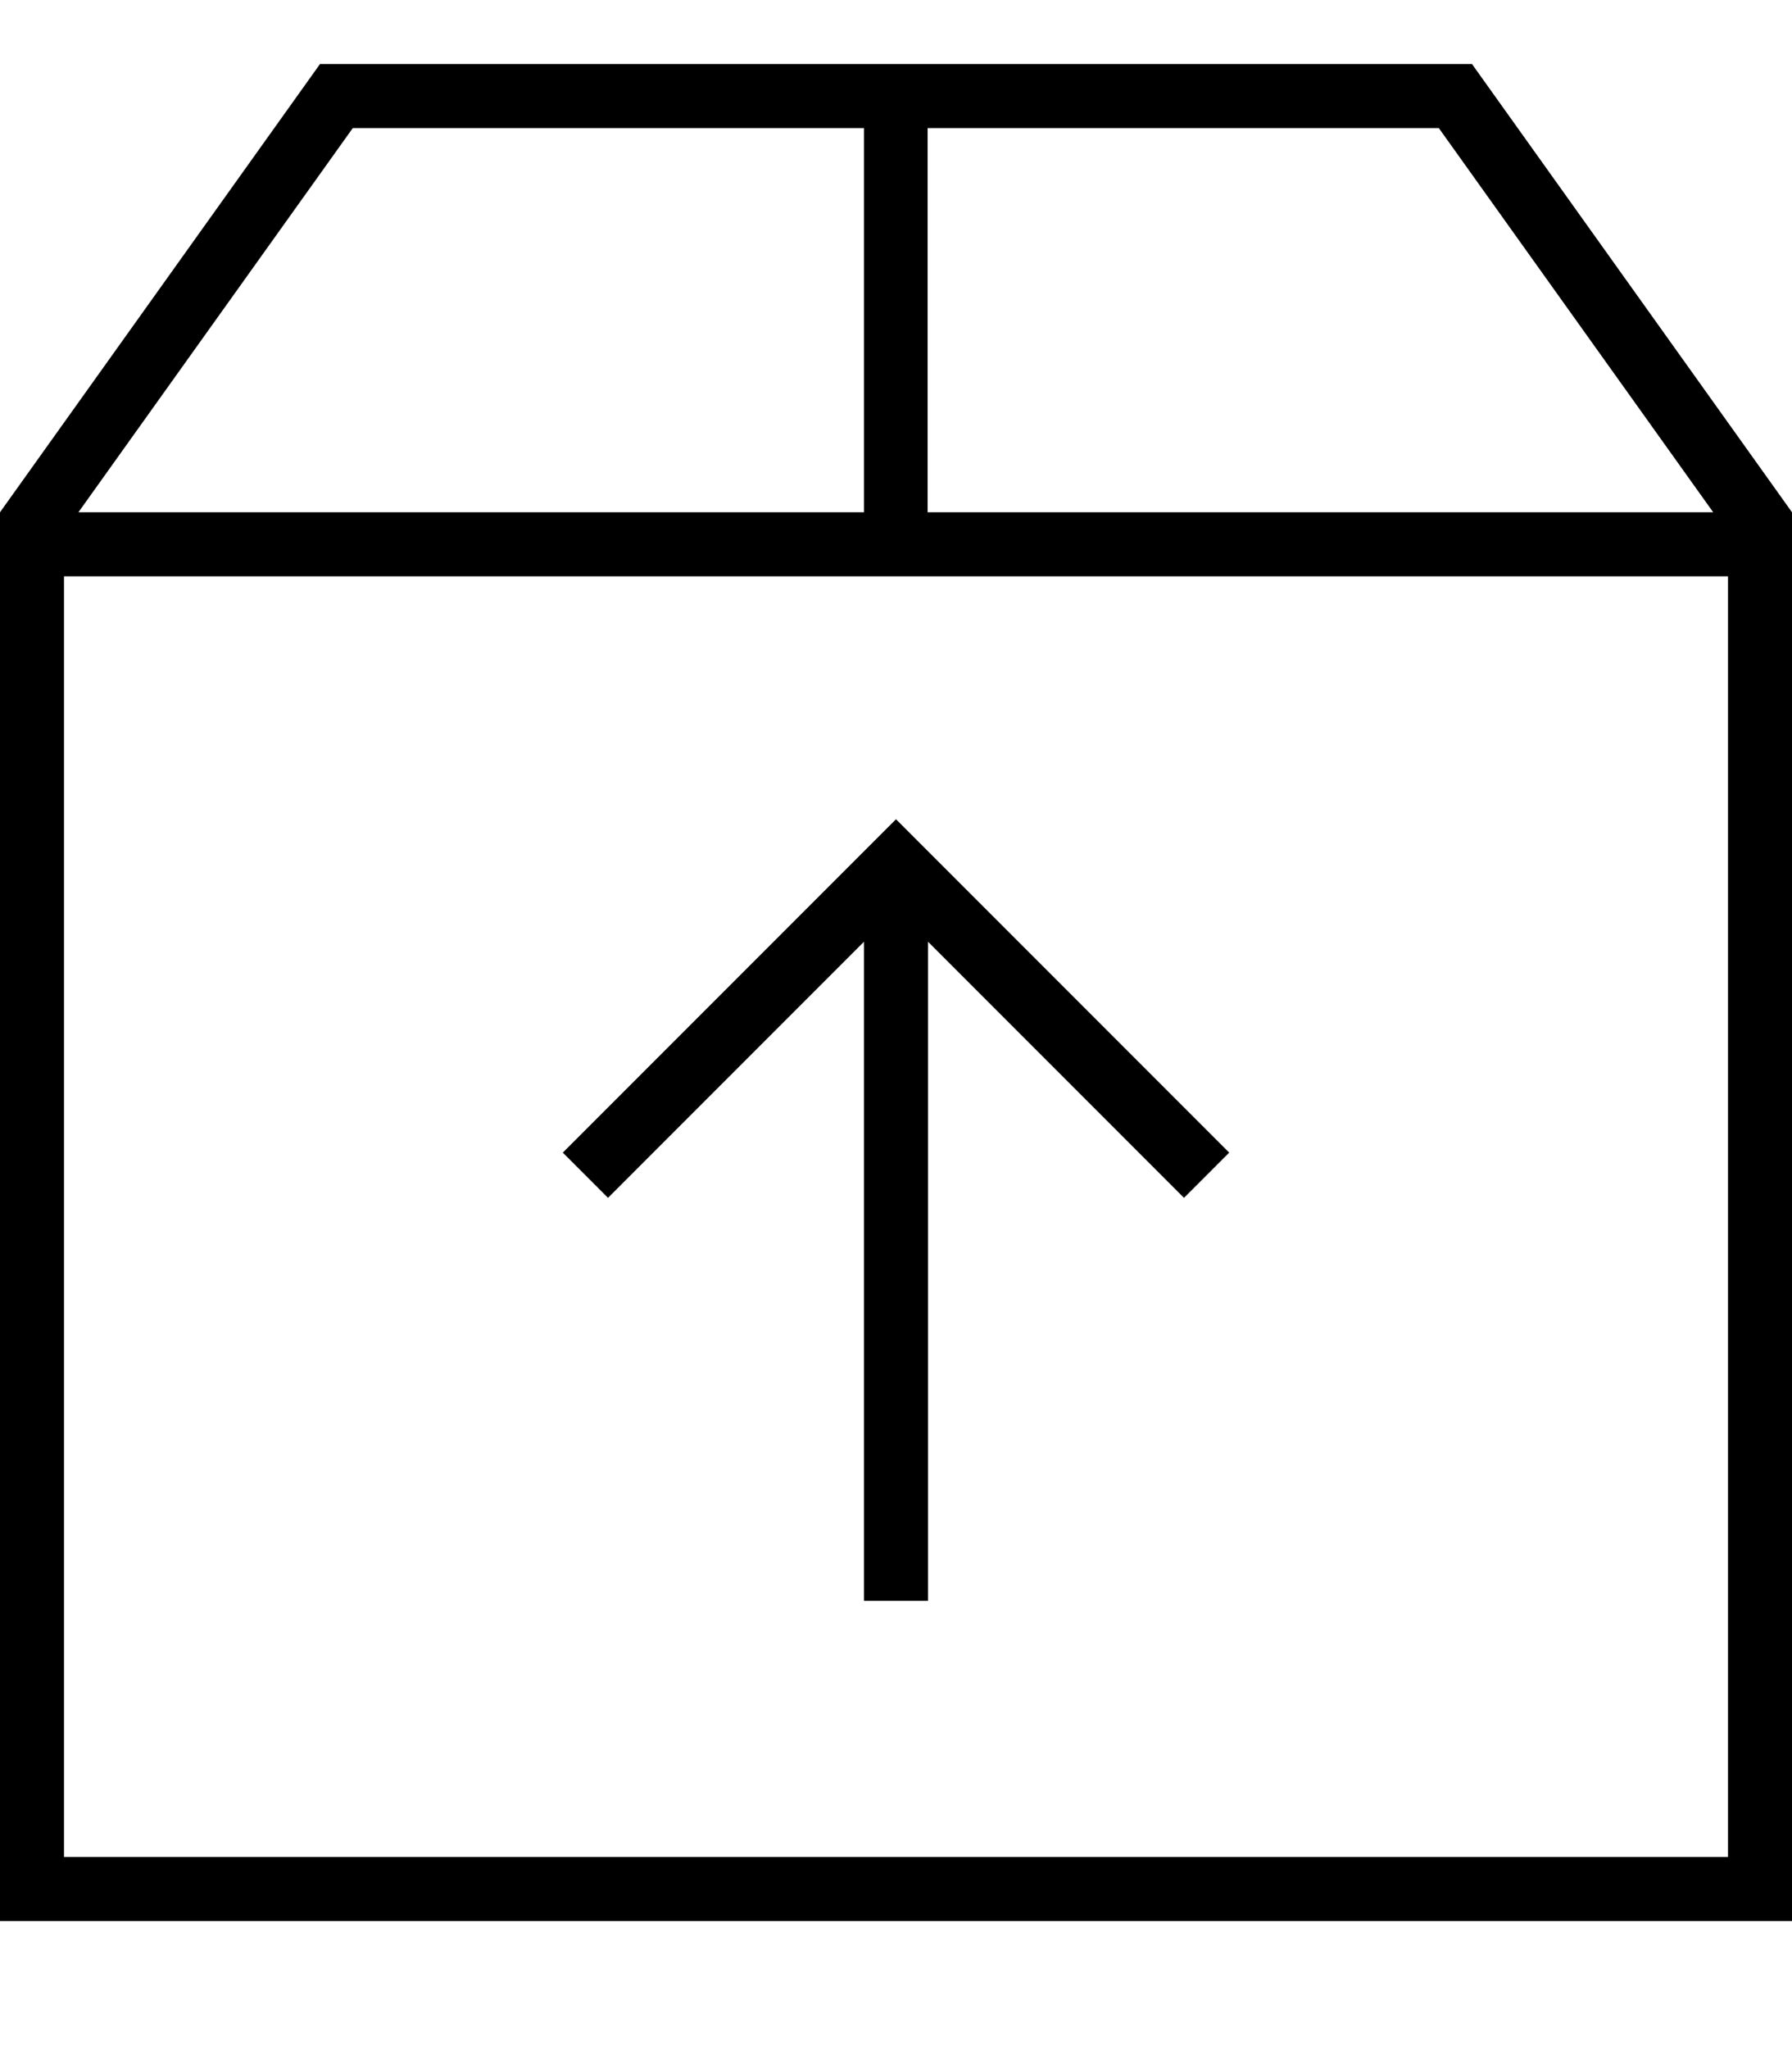 <svg fill="currentColor" xmlns="http://www.w3.org/2000/svg" viewBox="0 0 448 512"><!--! Font Awesome Pro 7.1.0 by @fontawesome - https://fontawesome.com License - https://fontawesome.com/license (Commercial License) Copyright 2025 Fonticons, Inc. --><path fill="currentColor" d="M448 128l0 352-448 0 0-352 80-112 288 0 80 112zM16 464l416 0 0-320-416 0 0 320zM307.3 288l-11.3 11.3-64-64 0 164.7-16 0 0-164.7-64 64-11.3-11.3 83.3-83.3 83.3 83.3zM19.7 128l196.3 0 0-96-127.8 0-68.6 96zM232 128l196.3 0-68.6-96-127.8 0 0 96z"/></svg>